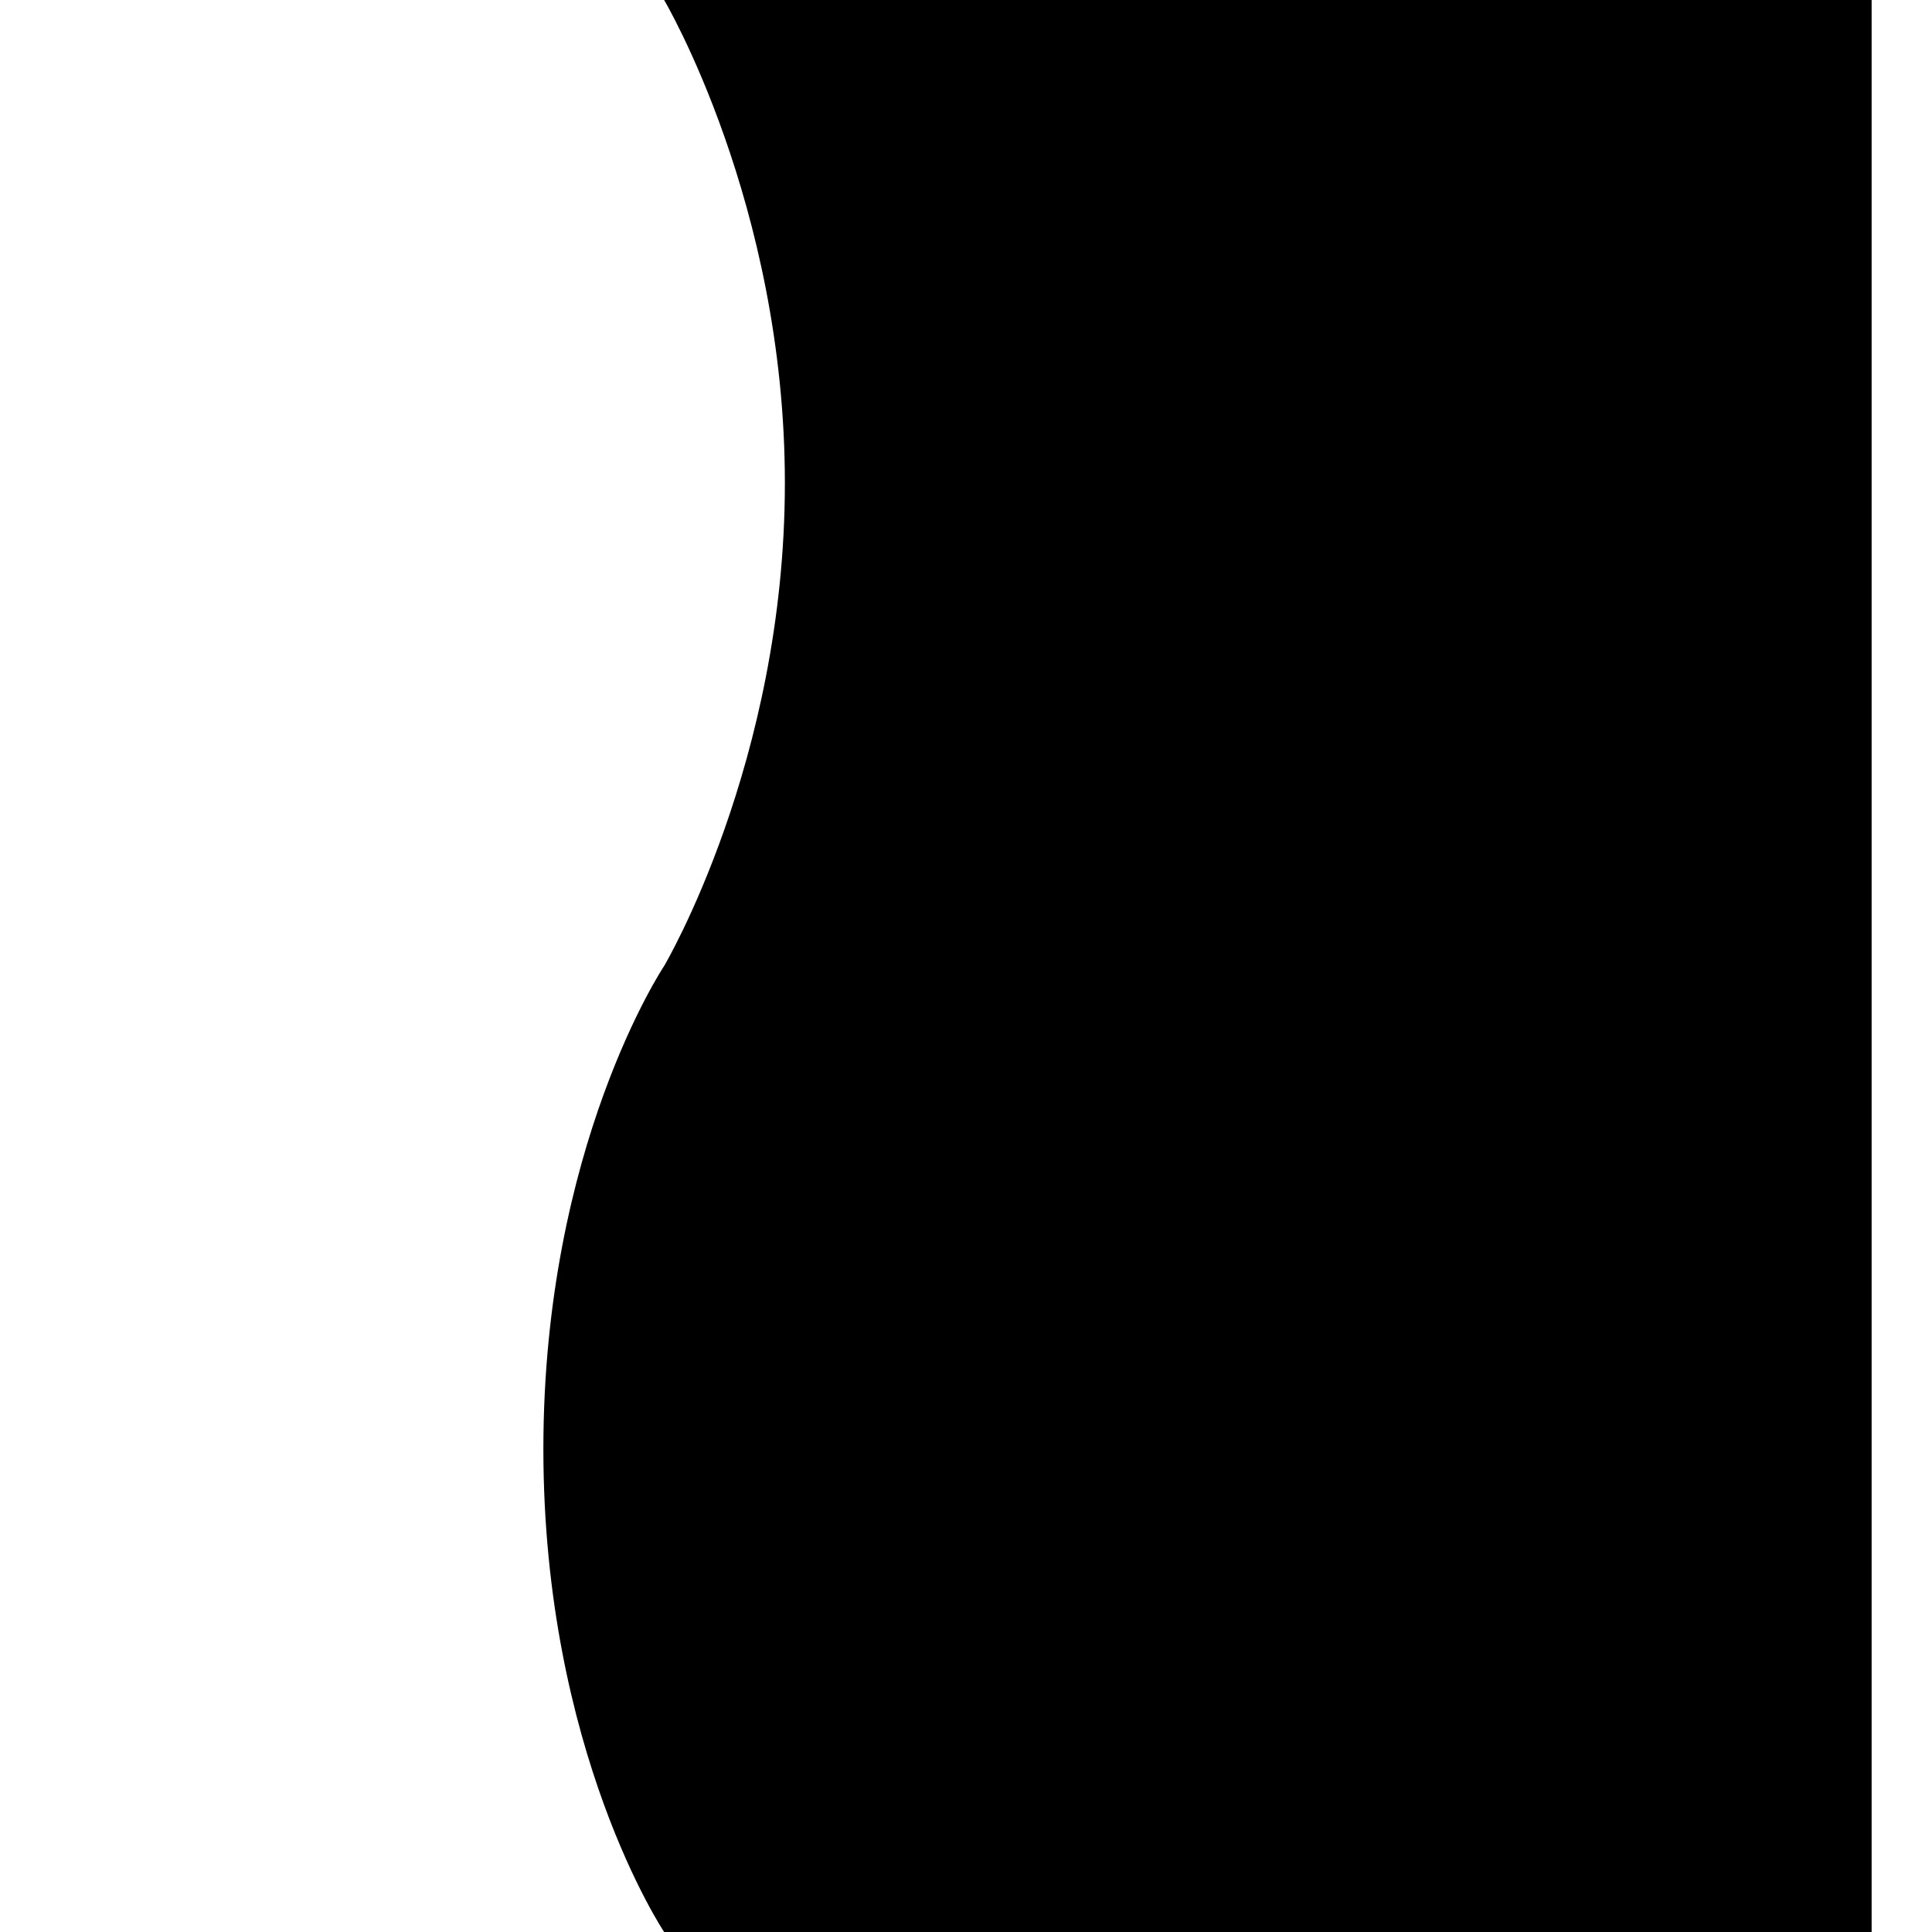 <?xml version="1.0" encoding="UTF-8"?>
<svg width="32px" height="32px" viewBox="0 0 32 32" version="1.1" xmlns="http://www.w3.org/2000/svg" xmlns:xlink="http://www.w3.org/1999/xlink">
    <!-- Generator: Sketch 43.2 (39069) - http://www.bohemiancoding.com/sketch -->
    <title>wave</title>
    <desc>Created with Sketch.</desc>
    <defs></defs>
    <g id="Page-1" stroke="none" stroke-width="1" fill="none" fill-rule="evenodd">
        <g id="Wave" transform="translate(-1, -1)">
            <rect id="Rectangle-2" fill="#000000" x="1" y="1" width="32" height="32"></rect>
            <path d="M23,12 L24,12 L24,24 L-10,24 L-10,12 L-9,12 C-9,12 -5.622,10 -1,10 C3.622,10 7,12 7,12 C7,12 9.988,14 15,14 C20.012,14 23,12 23,12 Z" id="Rectangle-Copy-5" fill="#FFFFFF" transform="translate(7, 17) rotate(-270) translate(-7, -17) "></path>
            <rect id="Rectangle-5" fill="#FFFFFF" x="32" y="1" width="1" height="32"></rect>
        </g>
    </g>
</svg>